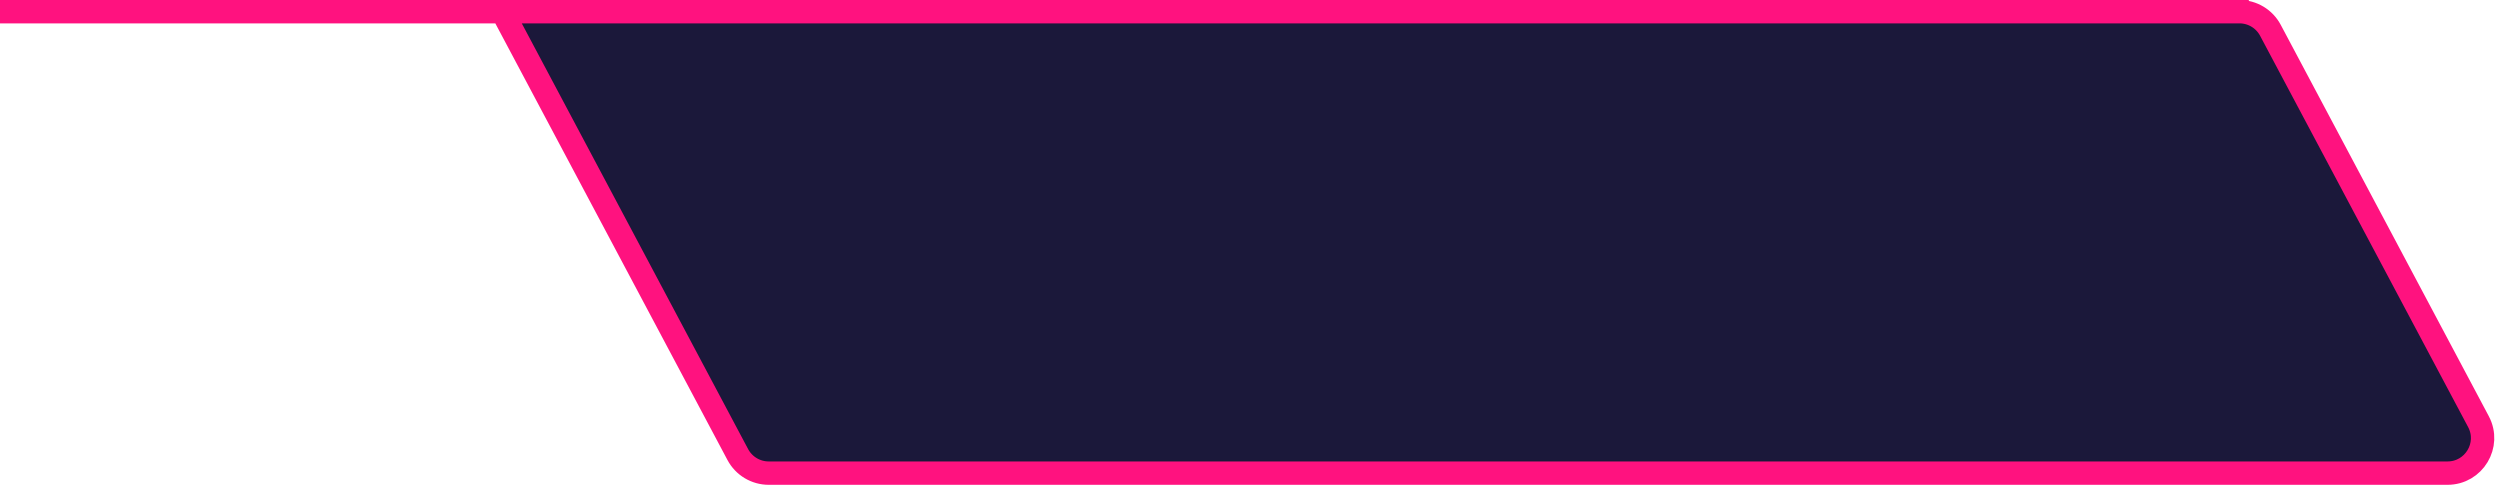 <svg width="214" height="42" viewBox="0 0 214 42" fill="none" xmlns="http://www.w3.org/2000/svg">
<path d="M63.154 38.908L43 1H173H191.697C192.807 1 193.825 1.612 194.346 2.592L212.156 36.092C213.219 38.09 211.77 40.5 209.507 40.5H65.803C64.693 40.5 63.675 39.888 63.154 38.908Z" fill="#1B183A"/>
<path d="M0 1H10.75H21.5H43M43 1L63.154 38.908C63.675 39.888 64.693 40.5 65.803 40.5H209.507C211.77 40.5 213.219 38.09 212.156 36.092L194.346 2.592C193.825 1.612 192.807 1 191.697 1H173H192.5H43Z" stroke="#FF127F" stroke-width="2"/>
</svg>
